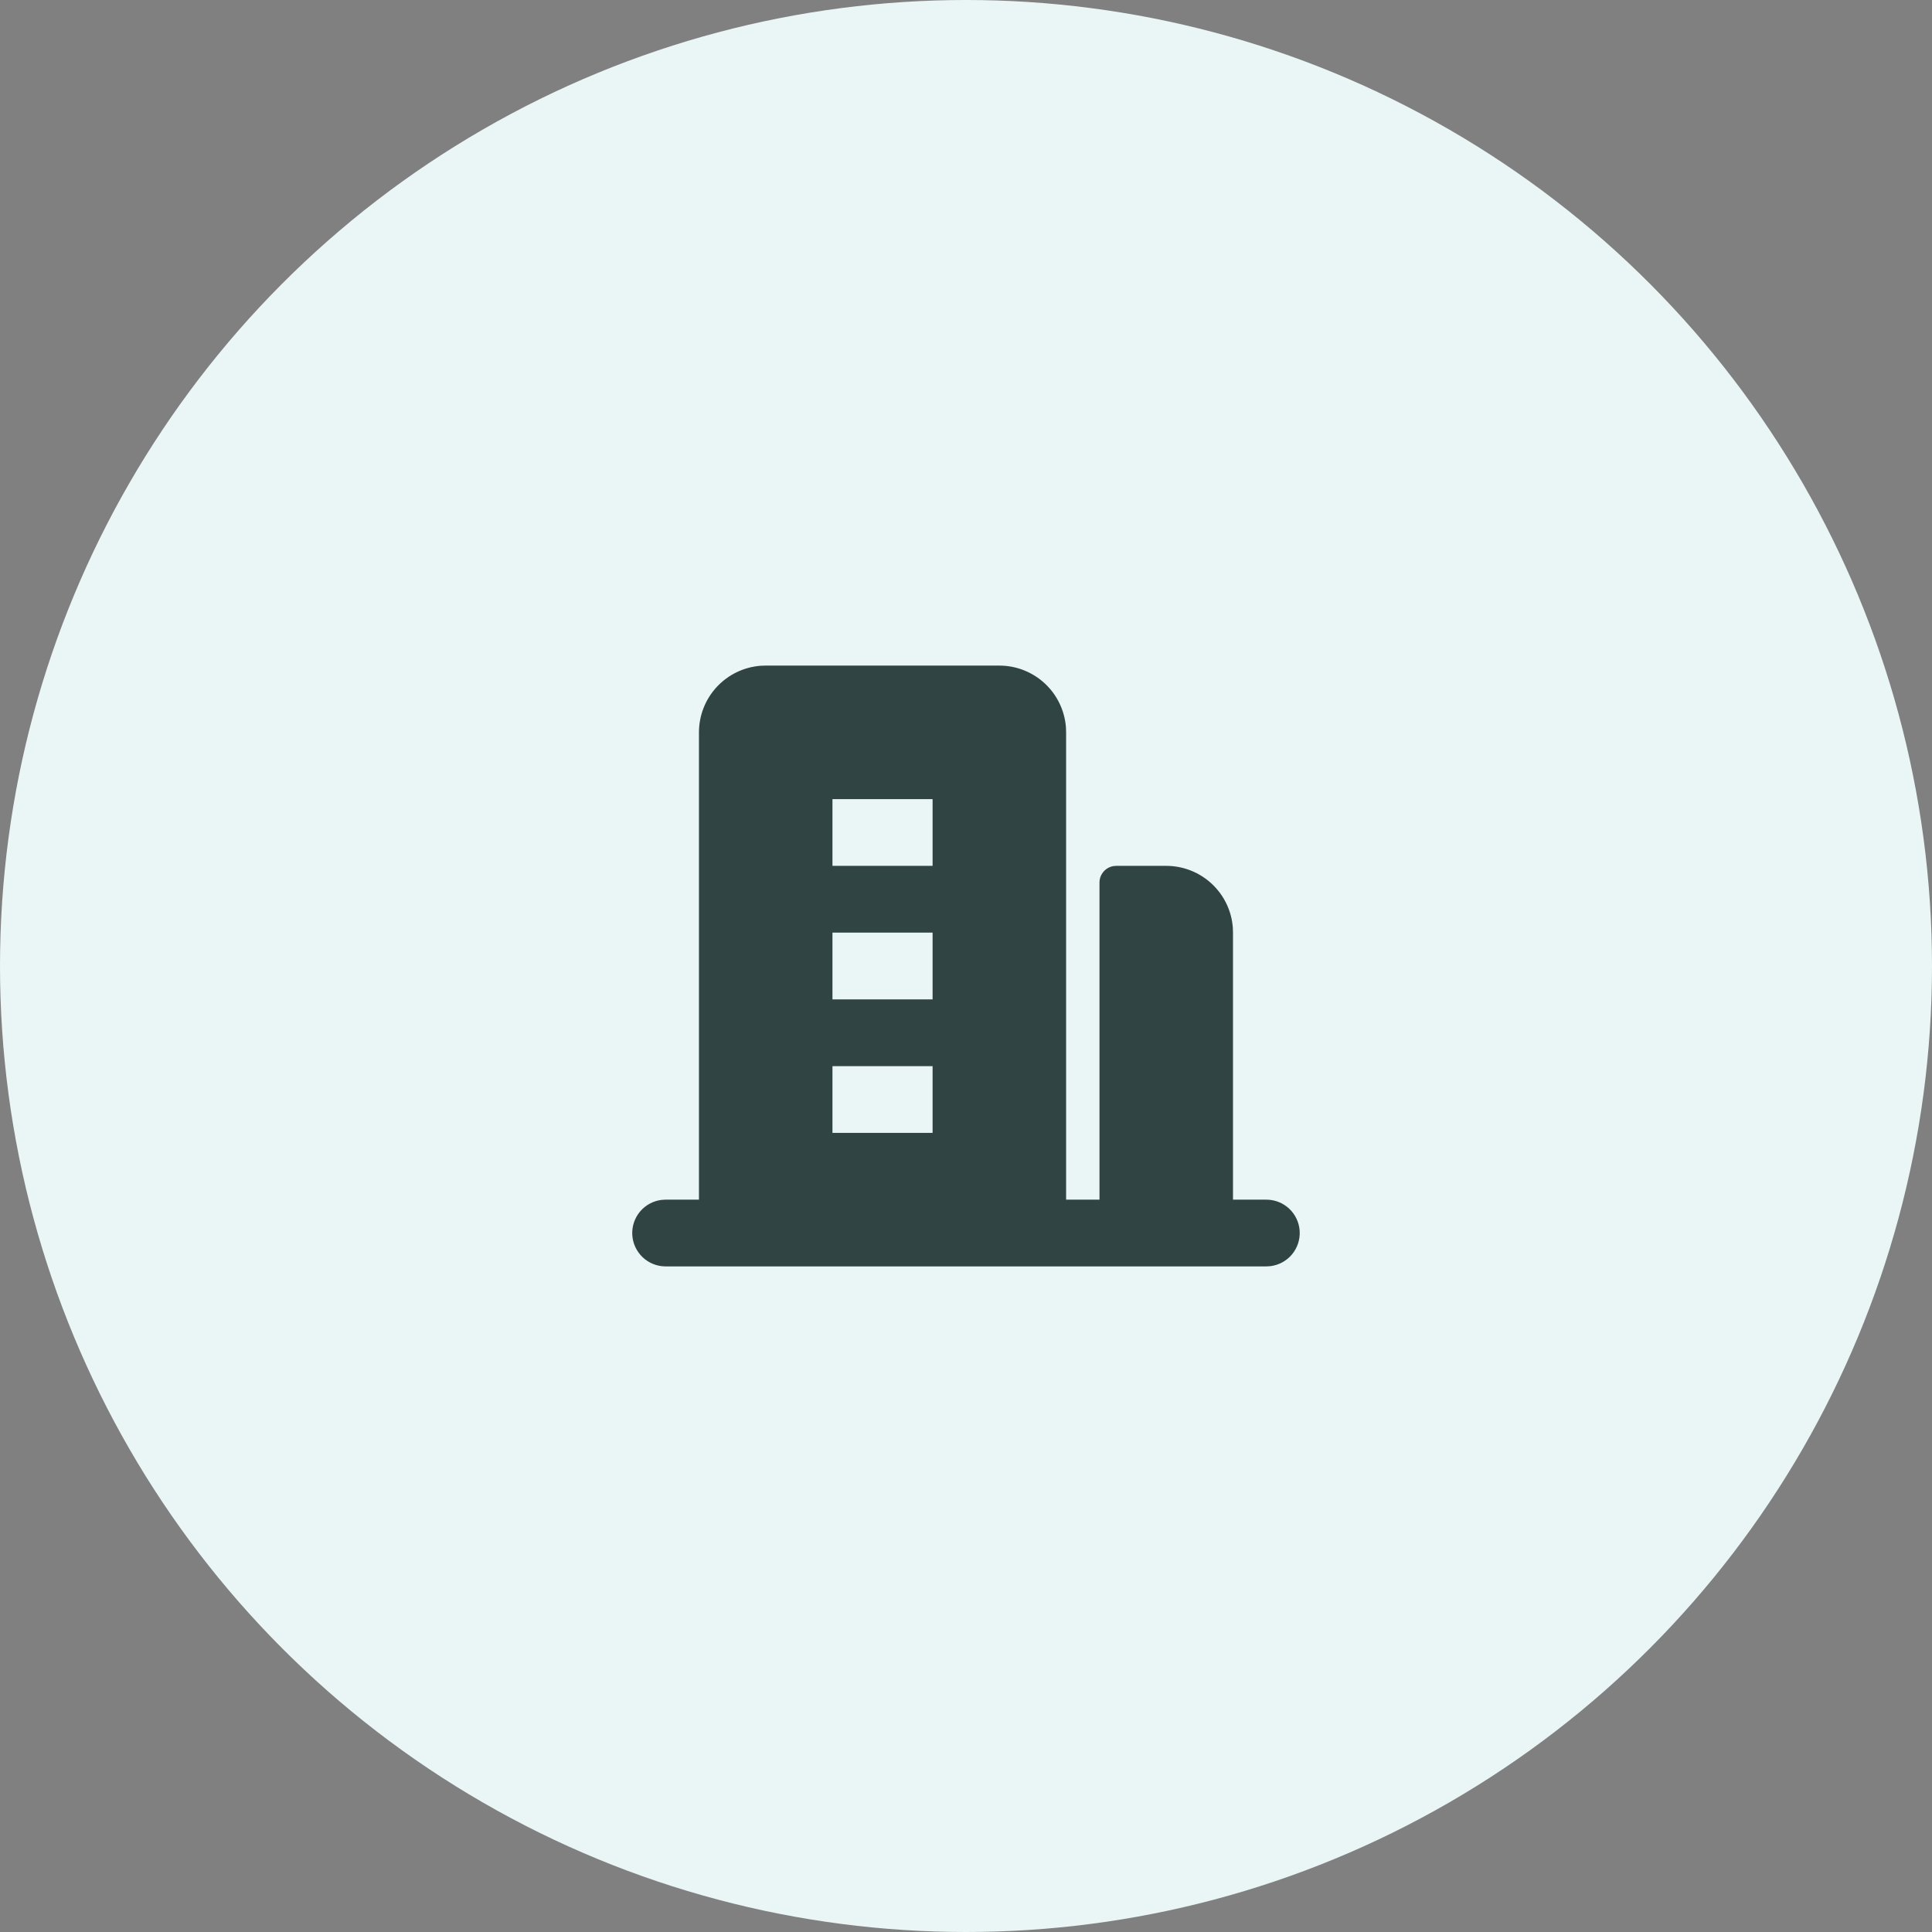 <svg width="82" height="82" viewBox="0 0 82 82" fill="none" xmlns="http://www.w3.org/2000/svg">
<rect x="0" y="0" width="82" height="82" fill="#808080" stroke="none"/>
<circle cx="41" cy="41" r="41" fill="#EAF5F5"/>
<g clip-path="url(#clip0_1124_2)">
<path fill-rule="evenodd" clip-rule="evenodd" d="M42.416 28.25C43.131 28.25 43.819 28.52 44.343 29.006C44.867 29.492 45.188 30.158 45.242 30.871L45.249 31.083V50.917H46.666V37.458C46.666 37.292 46.724 37.132 46.83 37.005C46.936 36.877 47.084 36.791 47.247 36.761L47.374 36.75H49.499C50.214 36.75 50.902 37.02 51.426 37.506C51.951 37.992 52.272 38.658 52.325 39.371L52.332 39.583V50.917H53.749C54.11 50.917 54.458 51.055 54.72 51.303C54.983 51.551 55.141 51.89 55.162 52.25C55.183 52.611 55.066 52.966 54.834 53.243C54.602 53.52 54.273 53.697 53.915 53.74L53.749 53.75H28.249C27.888 53.75 27.541 53.611 27.278 53.364C27.016 53.116 26.858 52.777 26.836 52.416C26.815 52.056 26.933 51.701 27.164 51.424C27.396 51.147 27.725 50.969 28.083 50.927L28.249 50.917H29.666V31.083C29.666 30.369 29.936 29.68 30.422 29.156C30.908 28.632 31.574 28.311 32.287 28.257L32.499 28.25H42.416ZM39.582 45.25H35.332V48.083H39.582V45.25ZM39.582 39.583H35.332V42.417H39.582V39.583ZM39.582 33.917H35.332V36.75H39.582V33.917Z" fill="#304443"/>
</g>
<defs>
<clipPath id="clip0_1124_2">
<rect width="34" height="34" fill="white" transform="translate(24 24)"/>
</clipPath>
</defs>
</svg>
